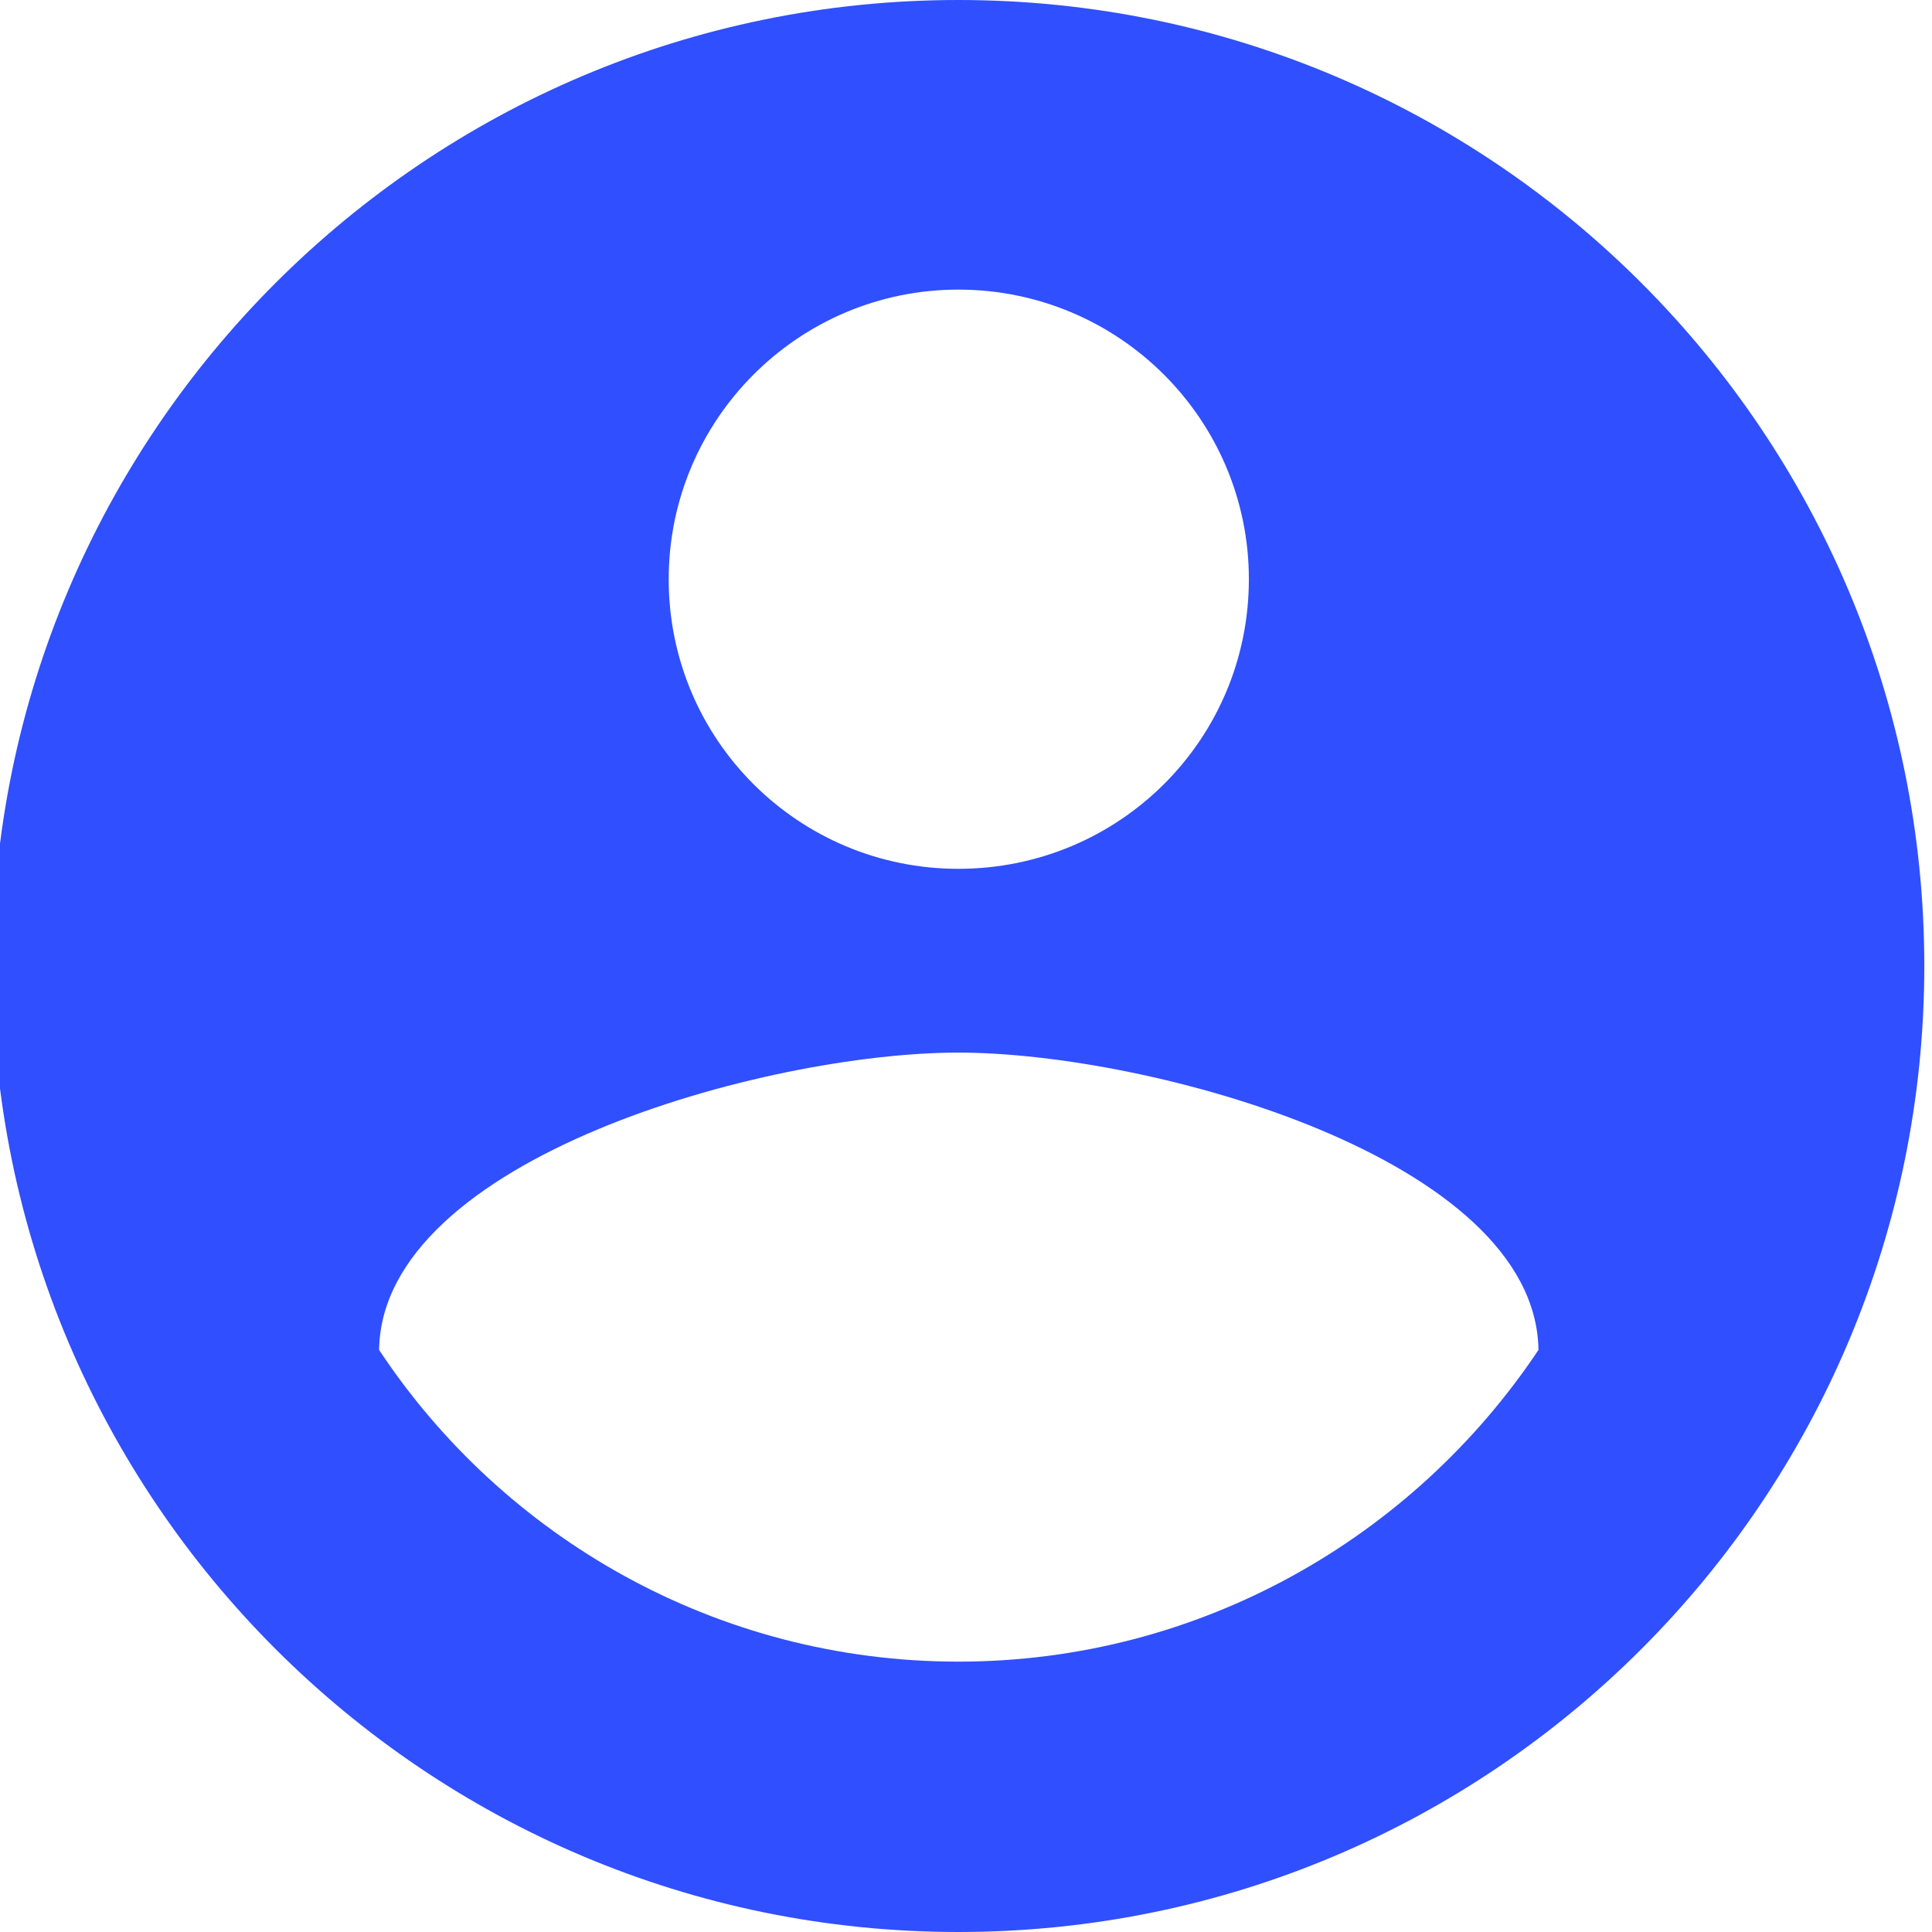 <?xml version="1.0" encoding="UTF-8"?>
<!DOCTYPE svg PUBLIC "-//W3C//DTD SVG 1.1//EN" "http://www.w3.org/Graphics/SVG/1.1/DTD/svg11.dtd">
<!-- Creator: CorelDRAW X8 -->
<svg xmlns="http://www.w3.org/2000/svg" xml:space="preserve" width="2008px" height="2008px" version="1.1" style="shape-rendering:geometricPrecision; text-rendering:geometricPrecision; image-rendering:optimizeQuality; fill-rule:evenodd; clip-rule:evenodd"
viewBox="0 0 2008 2008"
 xmlns:xlink="http://www.w3.org/1999/xlink">
 <defs>
  <style type="text/css">
   <![CDATA[
    .fil1 {fill:none}
    .fil0 {fill:#304FFE}
   ]]>
  </style>
 </defs>
 <g id="Слой_x0020_1">
  <path class="fil0" d="M996 0c-554,0 -1004,450 -1004,1004 0,554 450,1004 1004,1004 555,0 1004,-450 1004,-1004 0,-554 -449,-1004 -1004,-1004zm0 301c167,0 302,135 302,301 0,167 -135,301 -302,301 -166,0 -301,-134 -301,-301 0,-166 135,-301 301,-301zm0 1426c-251,0 -473,-129 -602,-324 3,-199 402,-309 602,-309 200,0 600,110 603,309 -130,195 -352,324 -603,324z"/>
  <polygon class="fil1" points="929,929 1079,929 1079,1079 929,1079 "/>
 </g>
</svg>
